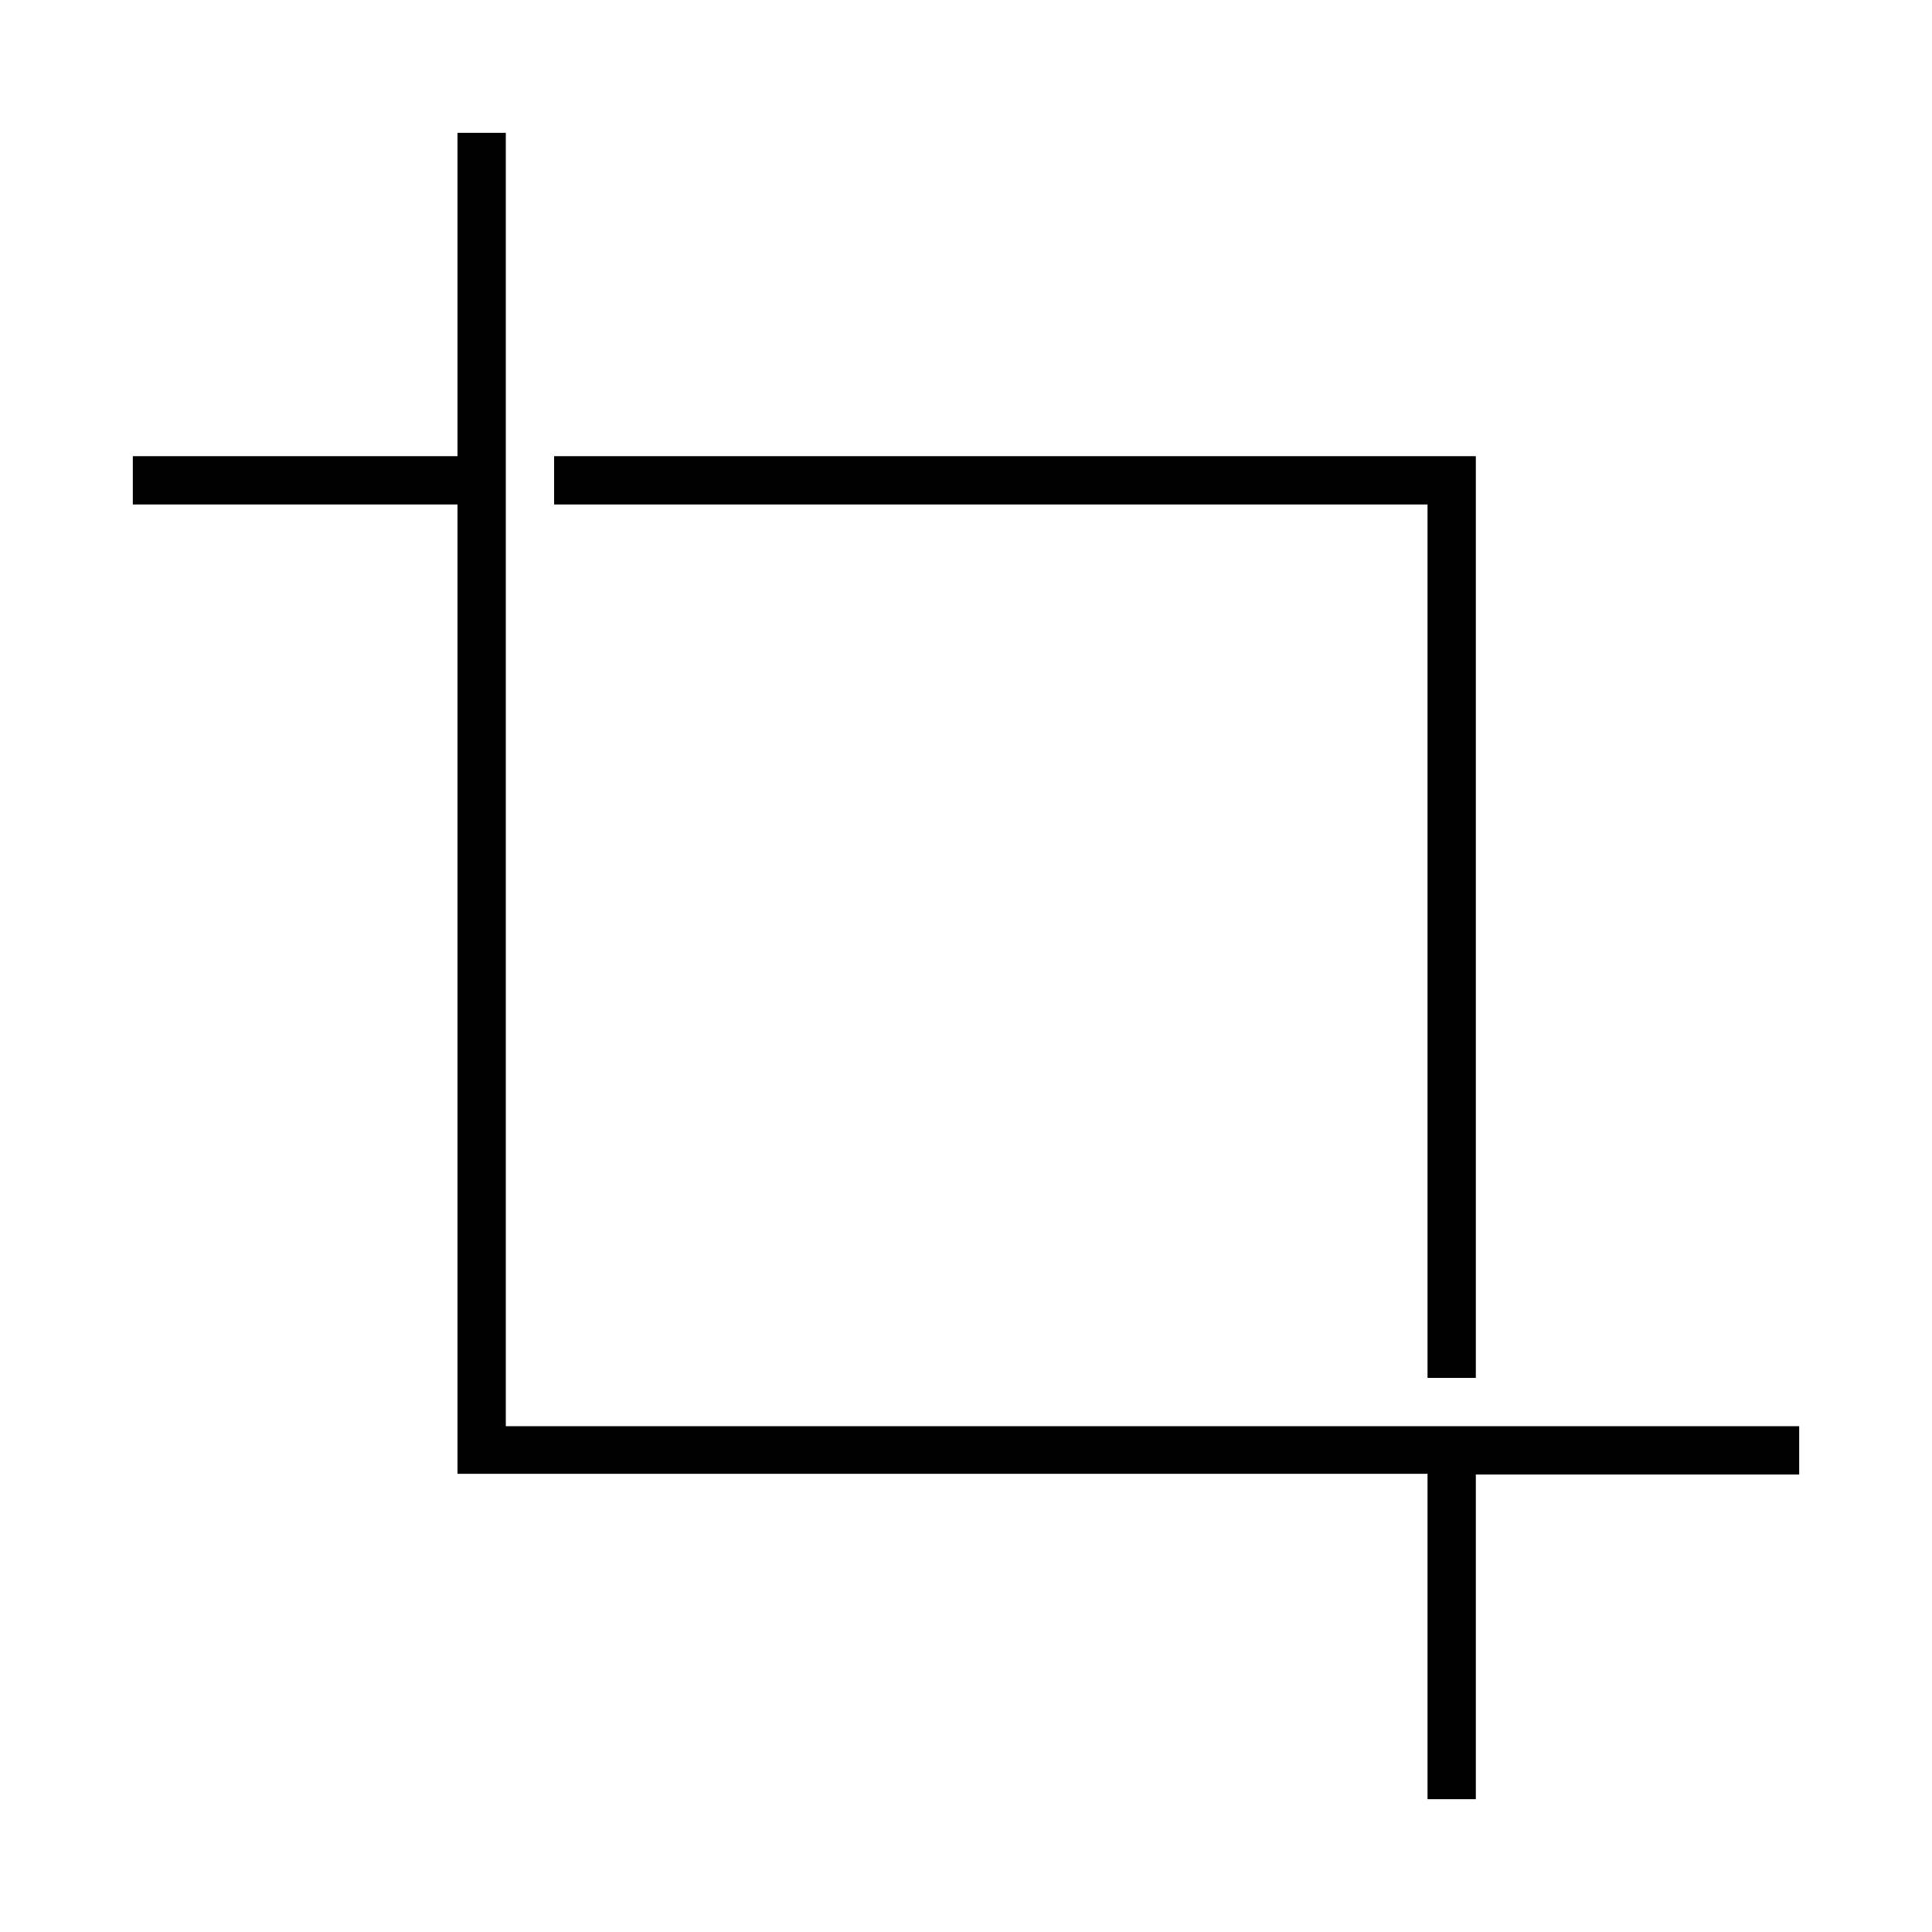 <svg xmlns="http://www.w3.org/2000/svg" height="40" viewBox="0 -960 960 960" width="40"><path d="M709.33-66v-161.67h-482v-481.66H66v-24h161.33V-894h24v642.67H894v24H733.33V-66h-24Zm0-209.33v-434h-434v-24h458v458h-24Z"/></svg>